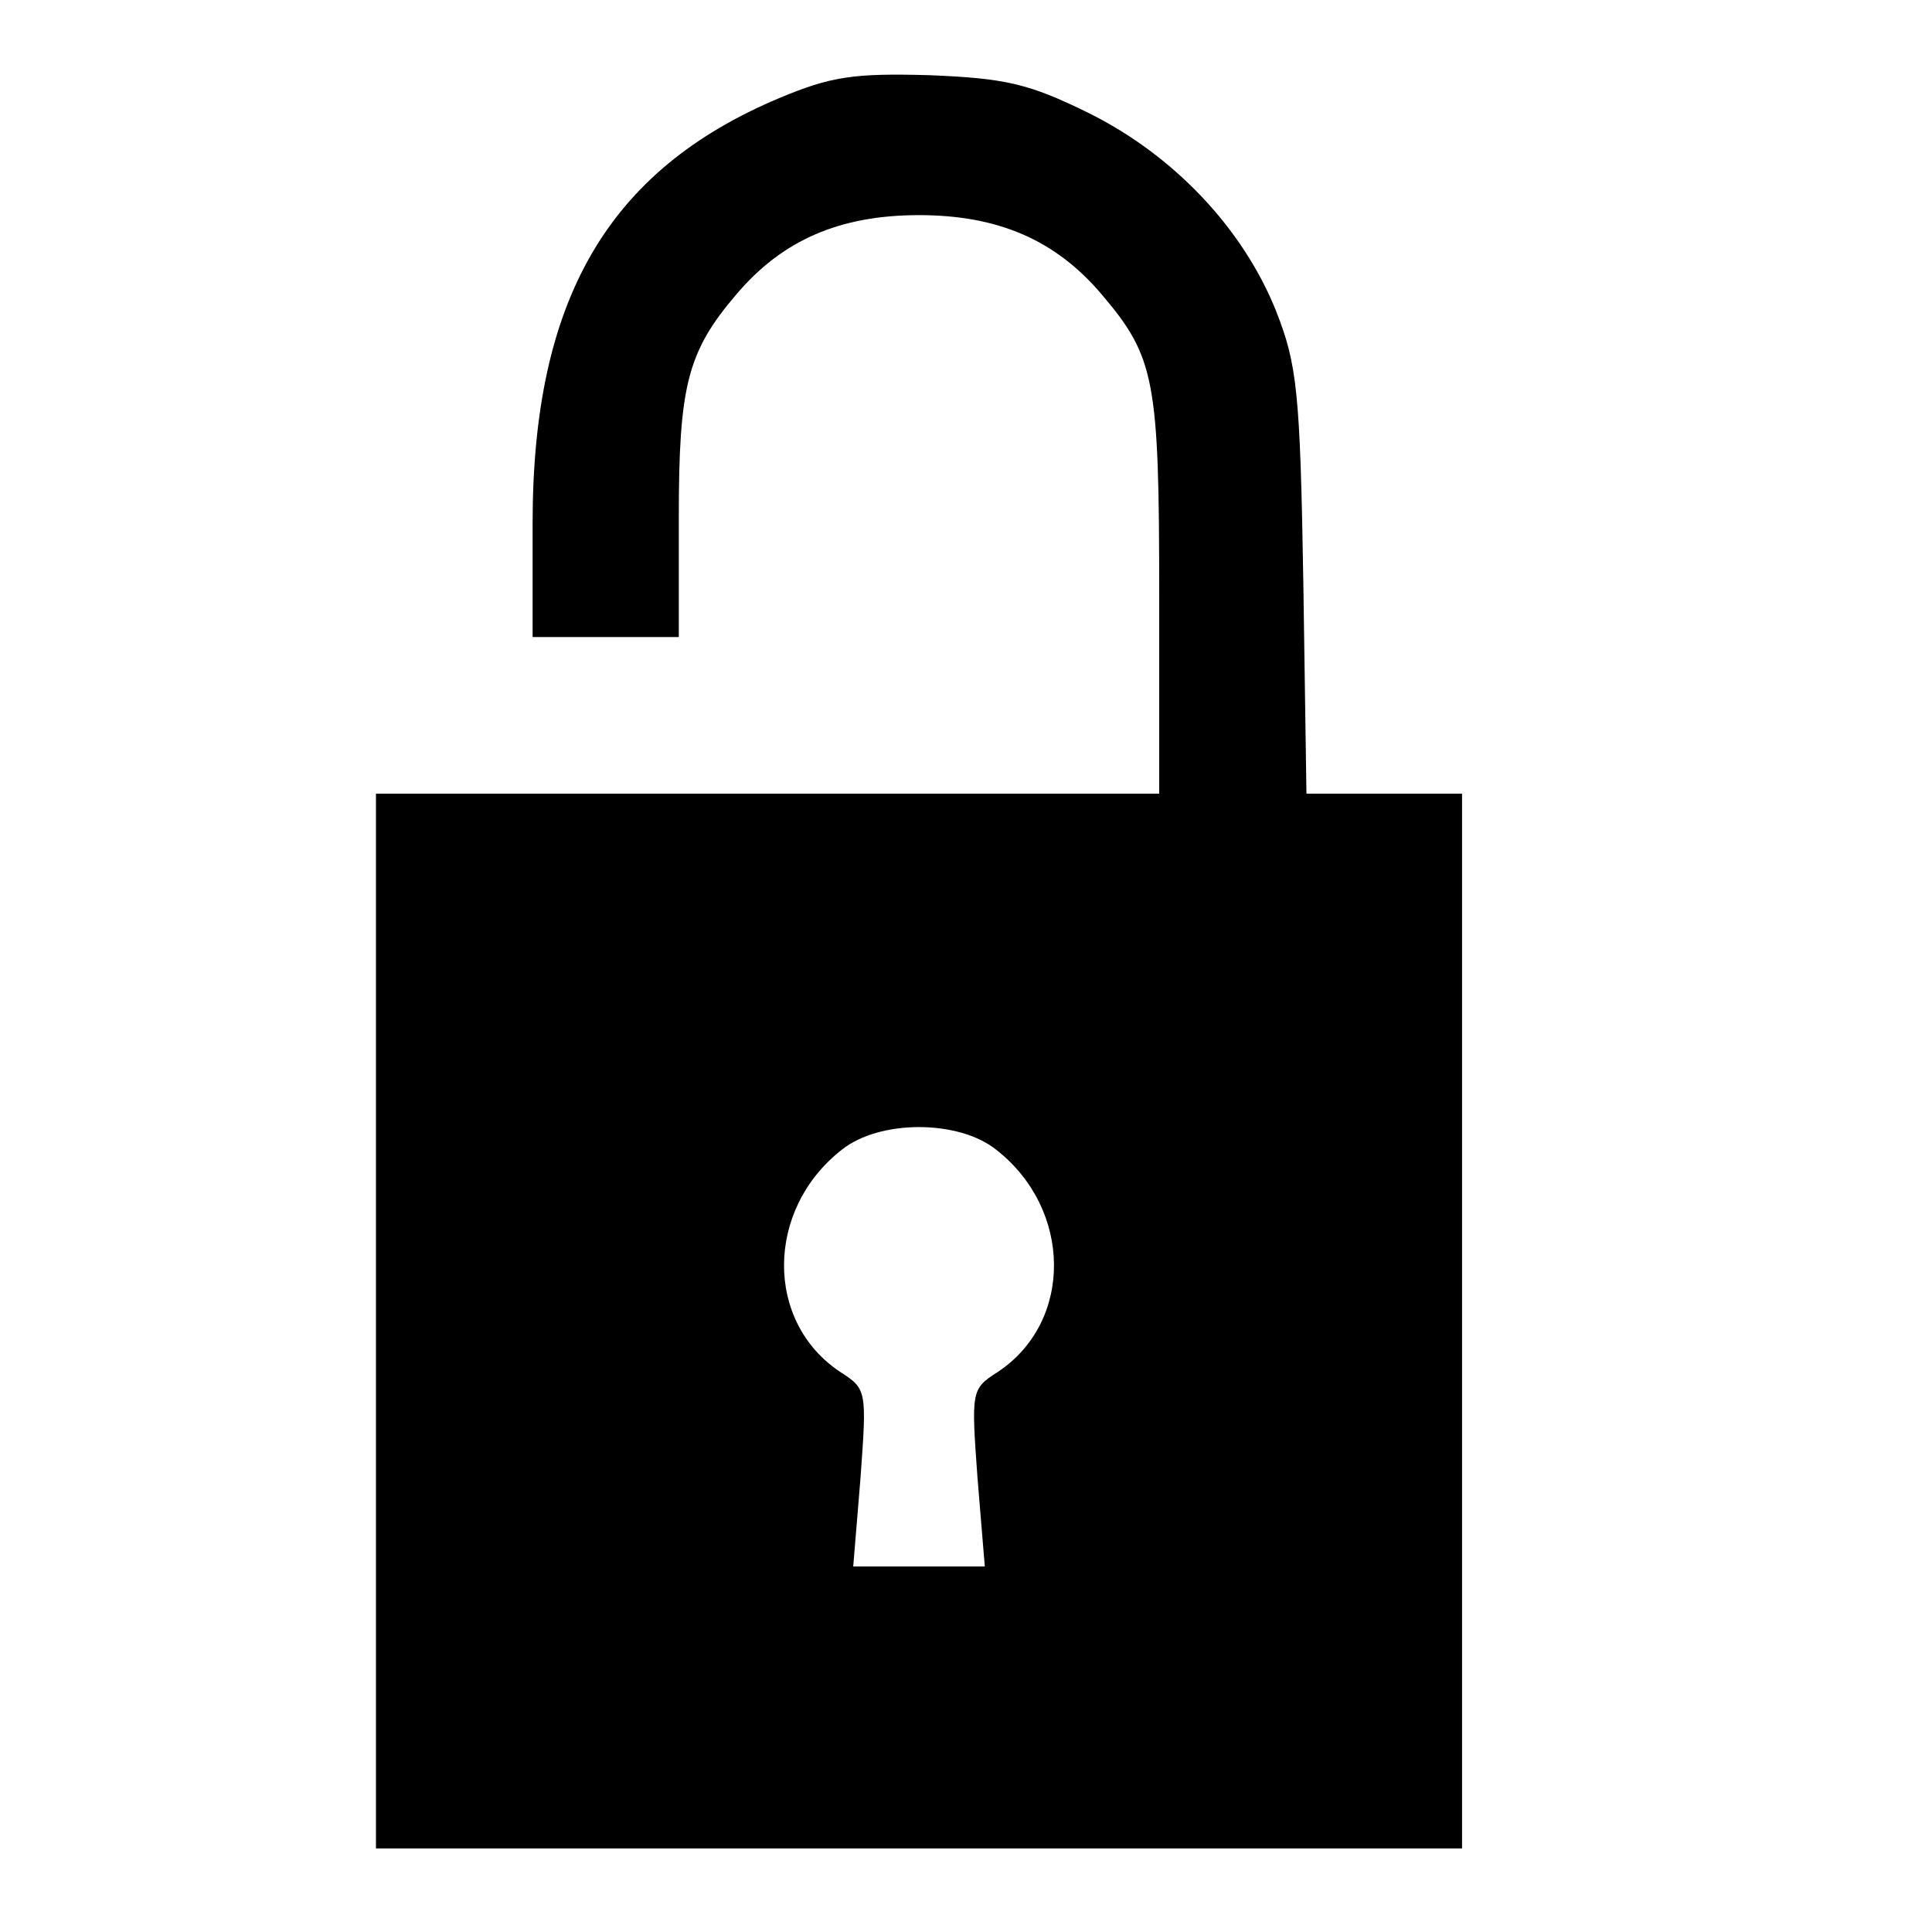 <?xml version="1.0" standalone="no"?>
<!DOCTYPE svg PUBLIC "-//W3C//DTD SVG 20010904//EN"
 "http://www.w3.org/TR/2001/REC-SVG-20010904/DTD/svg10.dtd">
<svg version="1.0" xmlns="http://www.w3.org/2000/svg"
 width="185pt" height="185pt" viewBox="0 0 185 185"
 preserveAspectRatio="xMidYMid meet">
<g transform="translate(0,185) scale(0.1,-0.1)"
fill="#000000" stroke="none">
<path d="M746 1756 c-164 -69 -236 -193 -236 -407 l0 -109 70 0 70 0 0 115 c0
125 8 158 55 213 44 52 99 76 175 76 76 0 131 -24 175 -76 51 -60 55 -82 55
-288 l0 -190 -375 0 -375 0 0 -505 0 -505 520 0 520 0 0 505 0 505 -74 0 -75
0 -3 203 c-3 182 -6 208 -26 259 -32 80 -99 150 -180 190 -57 28 -79 33 -152
36 -72 2 -94 -1 -144 -22z m208 -1007 c73 -57 74 -165 1 -213 -25 -16 -25 -18
-19 -101 l7 -85 -63 0 -63 0 7 85 c6 83 6 85 -19 101 -73 48 -72 156 1 213 36
29 112 29 148 0z"/>
</g>
</svg>
